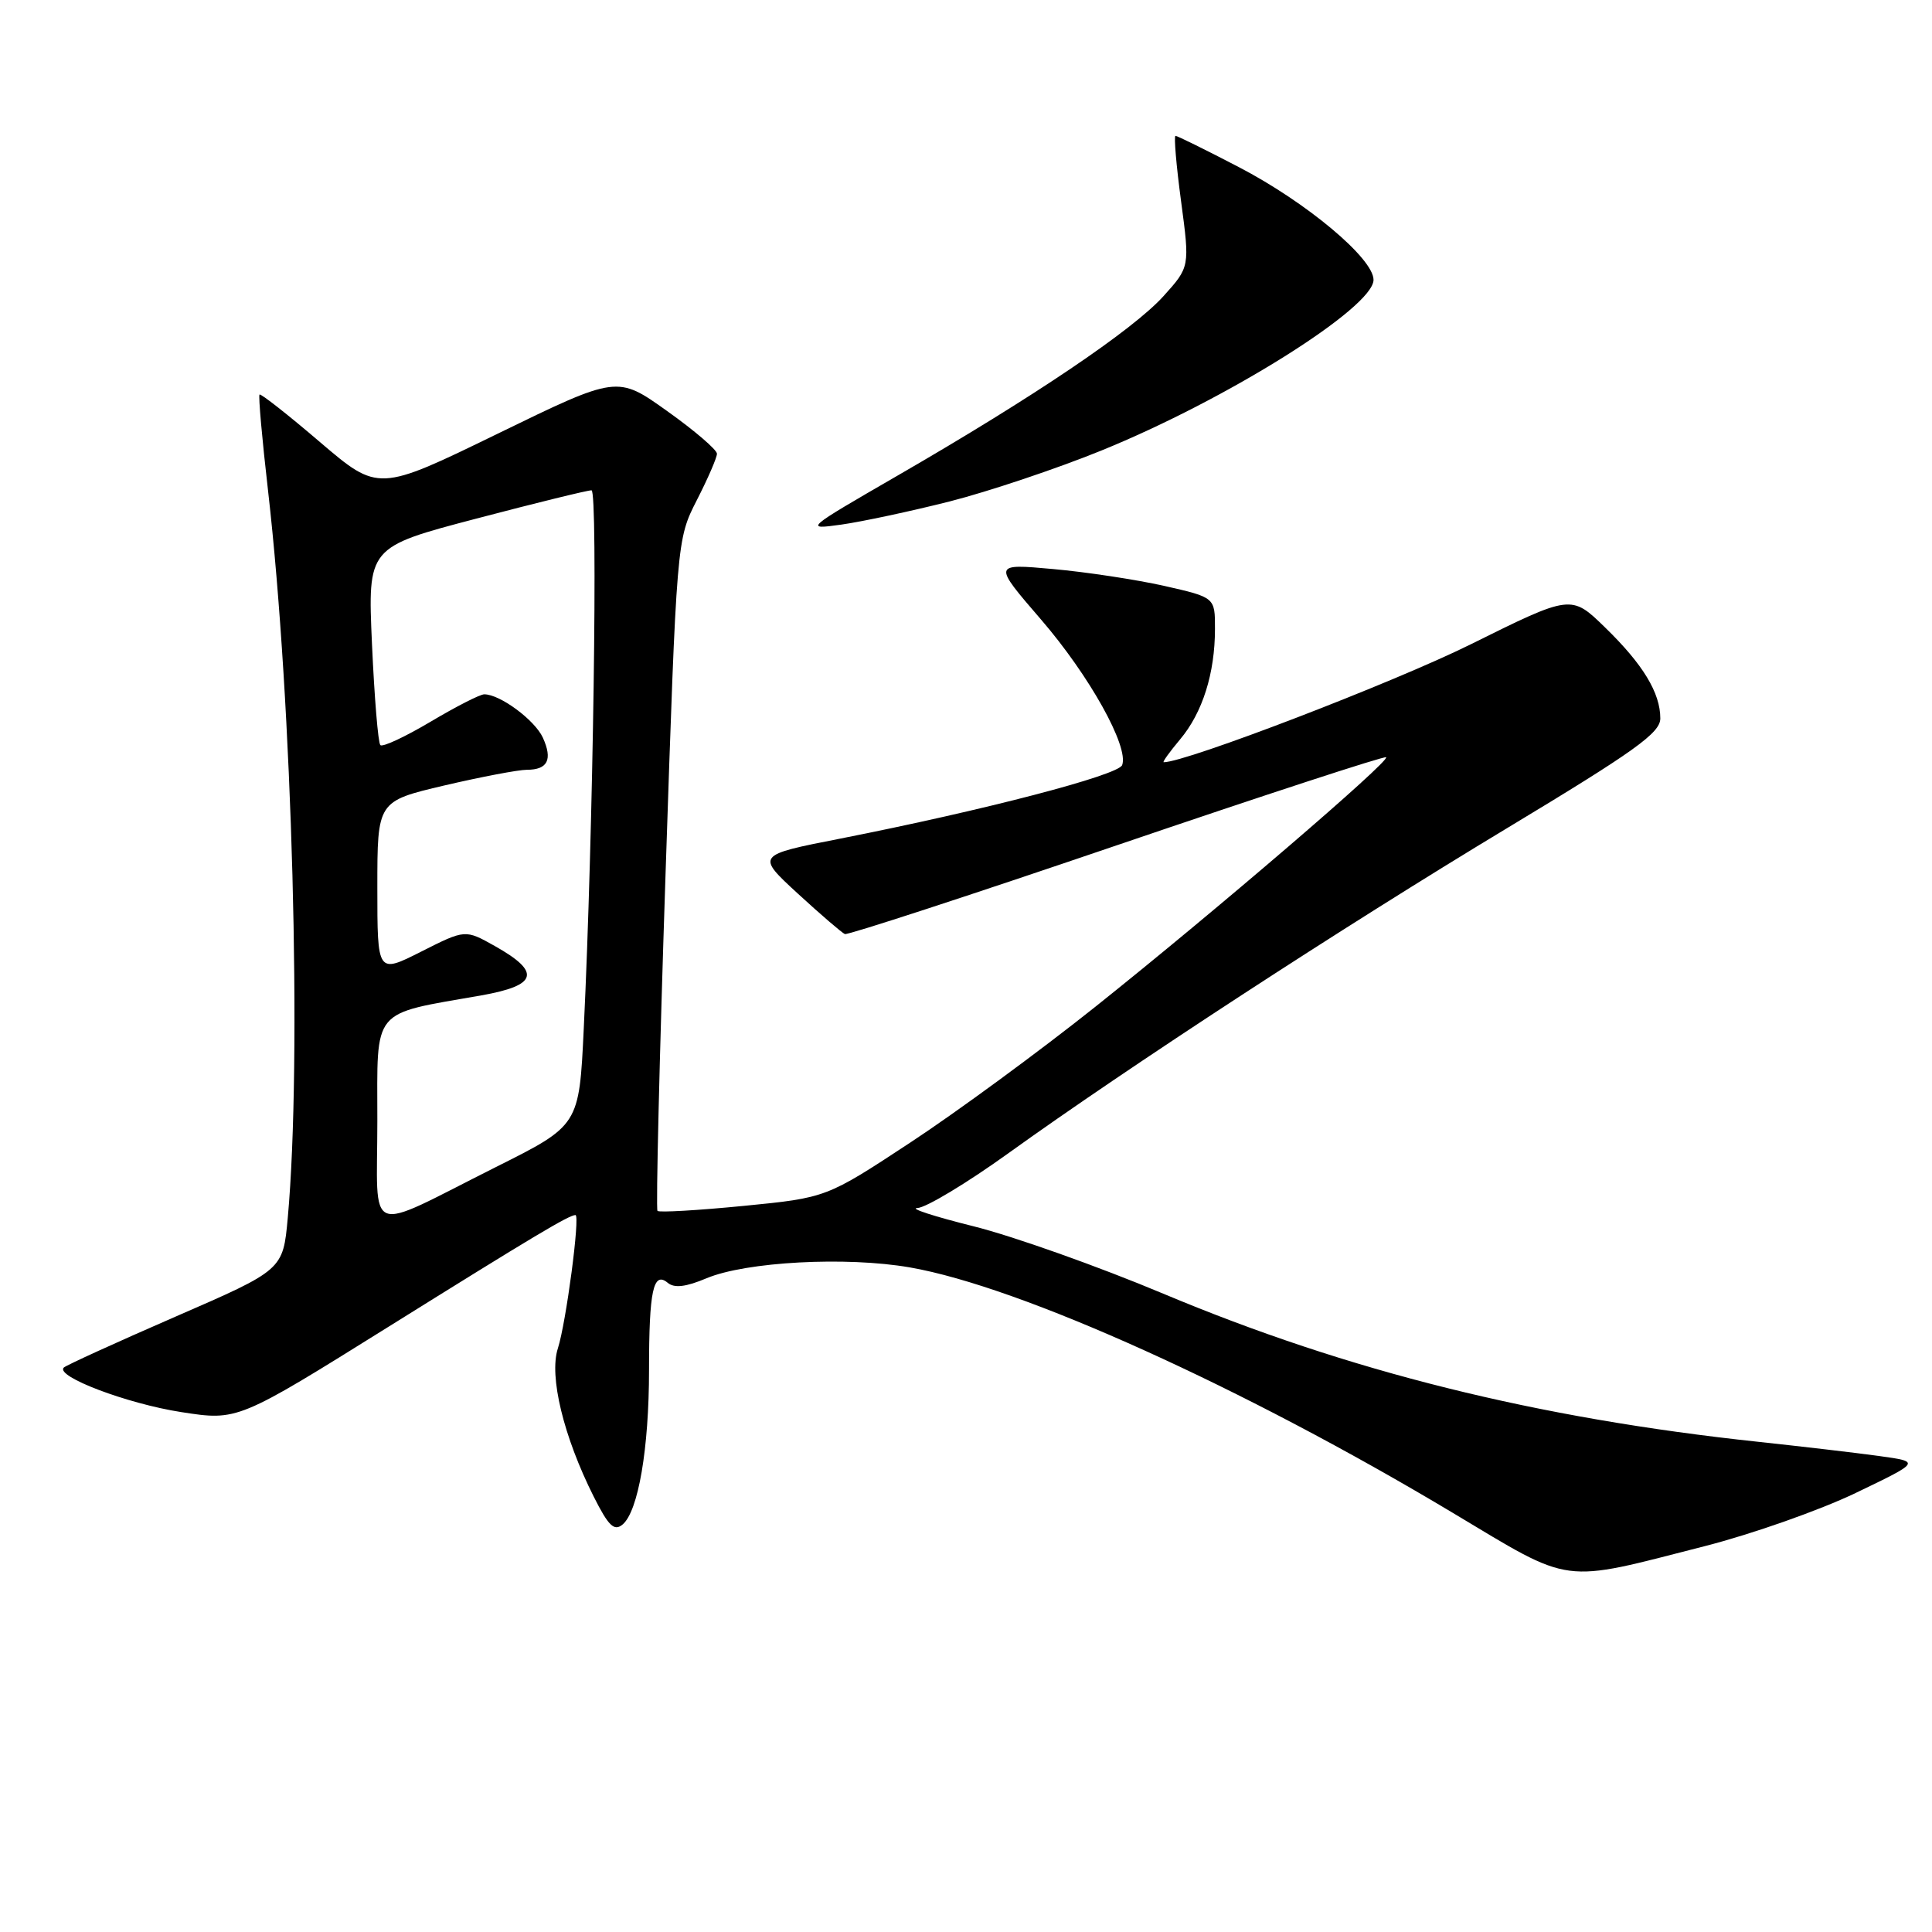 <?xml version="1.0" encoding="UTF-8" standalone="no"?>
<!DOCTYPE svg PUBLIC "-//W3C//DTD SVG 1.1//EN" "http://www.w3.org/Graphics/SVG/1.1/DTD/svg11.dtd" >
<svg xmlns="http://www.w3.org/2000/svg" xmlns:xlink="http://www.w3.org/1999/xlink" version="1.1" viewBox="0 0 256 256">
 <g >
 <path fill="currentColor"
d=" M 225.90 204.87 C 232.16 203.27 241.16 200.10 245.90 197.82 C 254.50 193.69 254.50 193.69 249.00 192.93 C 245.97 192.51 238.78 191.67 233.00 191.05 C 203.58 187.91 178.66 181.71 154.14 171.42 C 145.54 167.81 134.22 163.79 129.00 162.49 C 123.78 161.19 120.43 160.10 121.56 160.07 C 122.69 160.03 128.09 156.78 133.56 152.85 C 149.55 141.35 177.94 122.84 199.75 109.70 C 216.66 99.51 219.99 97.12 220.00 95.20 C 220.00 91.81 217.72 88.04 212.68 83.14 C 208.19 78.77 208.19 78.77 194.85 85.39 C 184.71 90.42 157.17 101.00 154.20 101.00 C 153.99 101.00 154.97 99.64 156.37 97.97 C 159.34 94.44 160.99 89.22 160.99 83.33 C 161.00 79.16 161.00 79.16 154.25 77.63 C 150.54 76.80 143.91 75.79 139.52 75.40 C 131.55 74.68 131.55 74.68 137.94 82.09 C 144.36 89.53 149.61 98.96 148.69 101.38 C 148.17 102.73 130.37 107.37 111.34 111.12 C 100.18 113.31 100.18 113.31 105.72 118.41 C 108.77 121.21 111.58 123.62 111.95 123.77 C 112.33 123.92 128.54 118.63 147.97 112.01 C 167.41 105.39 183.47 100.14 183.67 100.34 C 184.19 100.85 161.03 120.73 145.14 133.40 C 137.79 139.26 126.77 147.35 120.64 151.38 C 109.50 158.71 109.50 158.71 98.51 159.79 C 92.47 160.38 87.35 160.68 87.12 160.45 C 86.90 160.23 87.38 140.12 88.19 115.77 C 89.67 71.50 89.67 71.50 92.33 66.28 C 93.80 63.41 95.00 60.64 95.00 60.12 C 95.00 59.60 92.03 57.05 88.39 54.46 C 81.79 49.75 81.79 49.75 65.96 57.46 C 50.13 65.17 50.13 65.17 42.40 58.58 C 38.16 54.95 34.55 52.12 34.39 52.28 C 34.22 52.44 34.73 58.18 35.52 65.04 C 38.75 93.27 40.03 140.45 38.13 161.38 C 37.50 168.27 37.50 168.27 23.26 174.46 C 15.42 177.87 8.76 180.91 8.45 181.21 C 7.29 182.38 16.85 186.00 24.02 187.11 C 31.50 188.27 31.50 188.27 51.50 175.79 C 70.63 163.85 75.40 161.00 76.25 161.00 C 76.90 161.00 75.01 175.29 73.92 178.67 C 72.73 182.35 74.67 190.35 78.68 198.33 C 80.63 202.20 81.38 202.93 82.49 202.01 C 84.57 200.28 86.00 191.96 86.00 181.53 C 86.00 171.02 86.56 168.39 88.48 169.98 C 89.35 170.71 90.88 170.53 93.61 169.38 C 98.86 167.18 112.14 166.47 120.57 167.94 C 135.22 170.49 164.79 183.86 192.50 200.46 C 208.55 210.07 206.59 209.81 225.90 204.87 Z  M 125.85 66.44 C 130.98 65.13 140.01 62.11 145.91 59.71 C 162.54 52.96 182.00 40.76 182.00 37.08 C 182.00 34.24 173.11 26.80 164.13 22.13 C 159.77 19.86 156.00 18.00 155.76 18.00 C 155.53 18.00 155.86 21.91 156.50 26.68 C 157.66 35.37 157.66 35.37 154.15 39.26 C 150.10 43.73 136.97 52.60 119.00 62.98 C 106.60 70.15 106.54 70.20 111.50 69.51 C 114.25 69.12 120.71 67.74 125.85 66.44 Z  M 50.00 148.52 C 50.00 133.36 49.07 134.48 63.80 131.89 C 71.25 130.57 71.73 128.81 65.56 125.35 C 61.64 123.15 61.64 123.15 55.82 126.09 C 50.00 129.03 50.00 129.03 50.00 117.60 C 50.00 106.17 50.00 106.17 58.87 104.08 C 63.75 102.94 68.68 102.00 69.81 102.00 C 72.58 102.00 73.25 100.65 71.93 97.74 C 70.86 95.41 66.26 92.00 64.17 92.00 C 63.60 92.00 60.40 93.64 57.04 95.64 C 53.68 97.63 50.70 99.03 50.40 98.73 C 50.10 98.44 49.61 92.41 49.29 85.35 C 48.72 72.50 48.72 72.50 63.11 68.72 C 71.02 66.64 77.90 64.95 78.38 64.97 C 79.25 65.00 78.60 110.50 77.35 136.31 C 76.74 149.12 76.74 149.12 65.73 154.63 C 48.13 163.46 50.00 164.19 50.00 148.52 Z "/>
</g>
</svg>